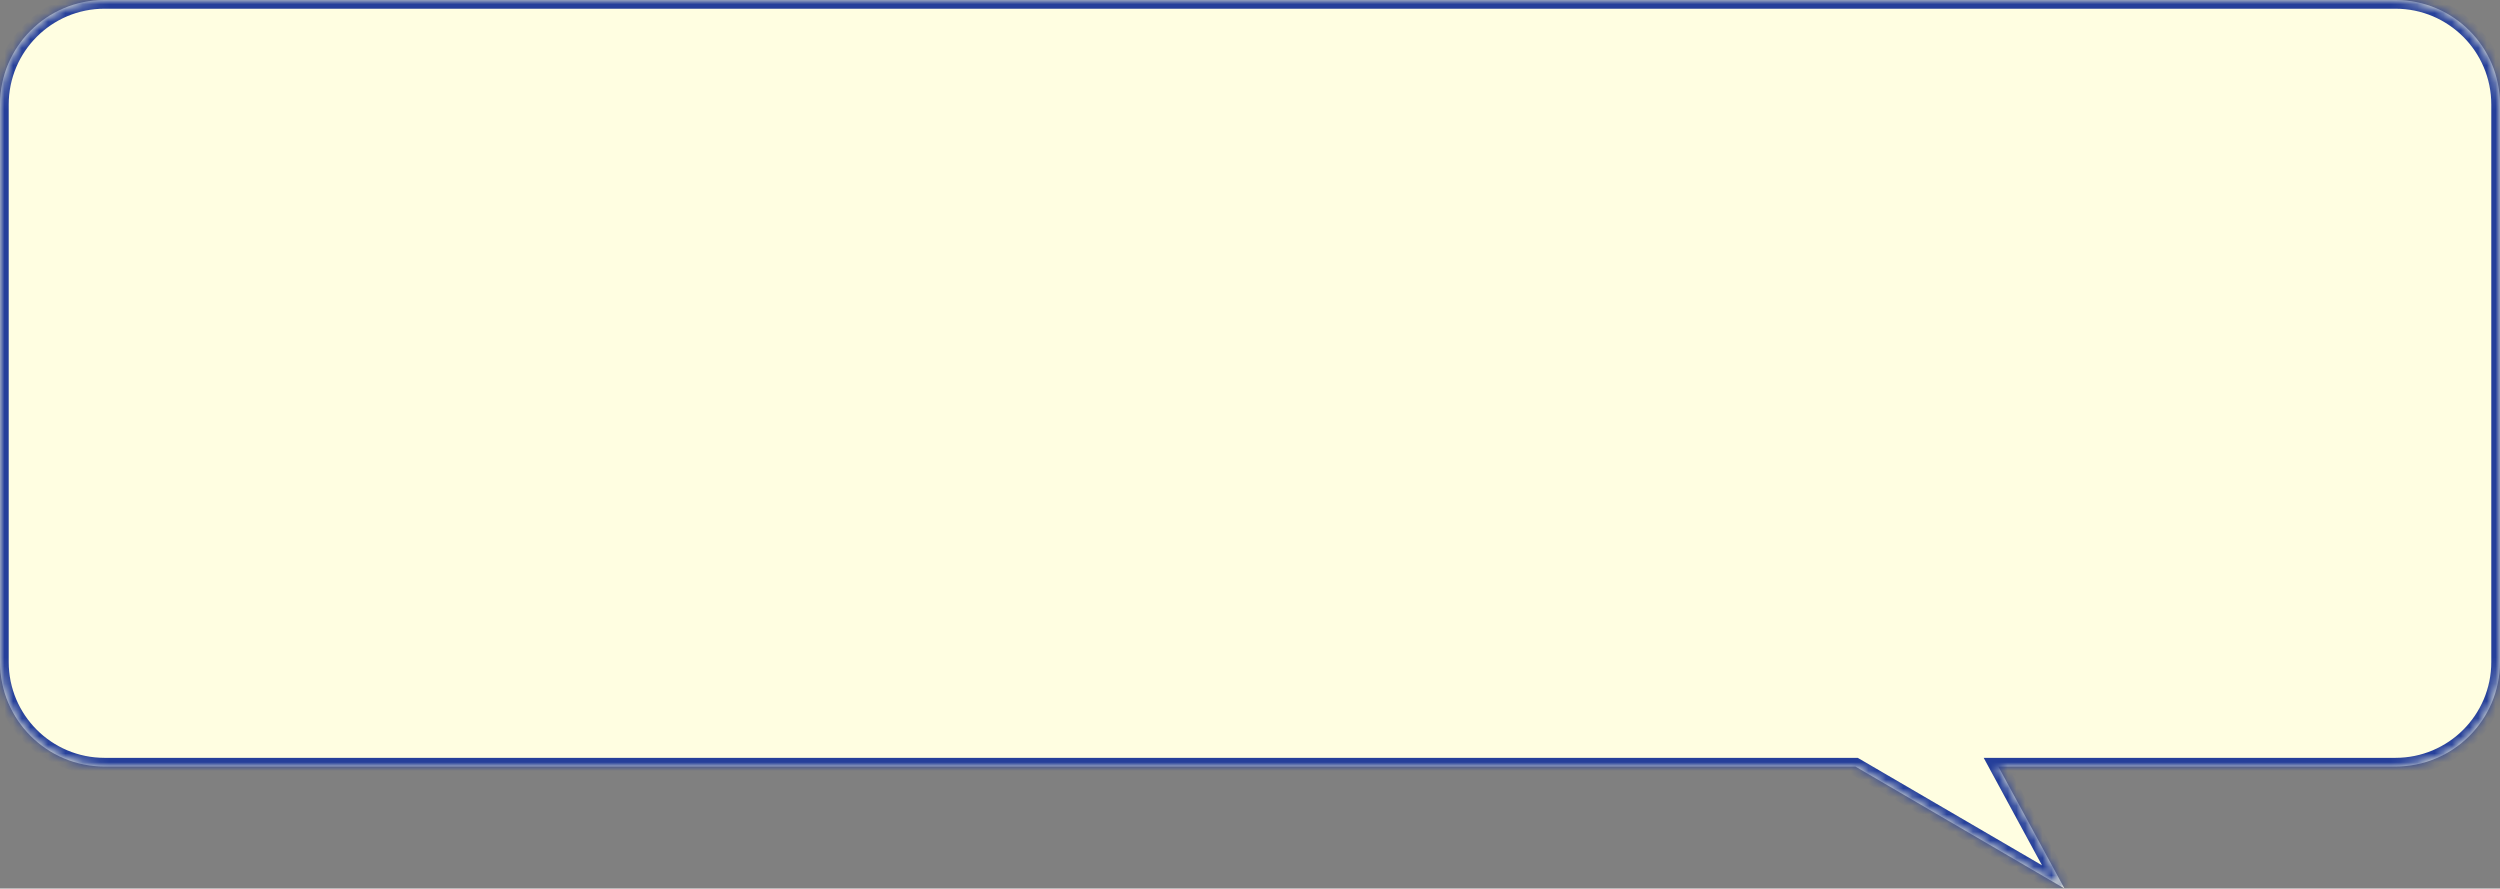 <svg width="287" height="102" viewBox="0 0 287 102" fill="none" xmlns="http://www.w3.org/2000/svg">
<rect x="0" y="0" width="287" height="102" fill="#808080" stroke="none"/>
<mask id="path-1-inside-1" fill="white">
<path fill-rule="evenodd" clip-rule="evenodd" d="M12 0C5.373 0 0 5.373 0 12V76C0 82.627 5.373 88 12 88H213L237 102L229.407 88H275C281.627 88 287 82.627 287 76V12C287 5.373 281.627 0 275 0H12Z"/>
</mask>
<path fill-rule="evenodd" clip-rule="evenodd" d="M12 0C5.373 0 0 5.373 0 12V76C0 82.627 5.373 88 12 88H213L237 102L229.407 88H275C281.627 88 287 82.627 287 76V12C287 5.373 281.627 0 275 0H12Z" fill="#FFFEE1"/>
<path d="M213 88L213.504 87.136L213.27 87H213V88ZM237 102L236.496 102.864L239.583 104.664L237.879 101.523L237 102ZM229.407 88V87H227.727L228.528 88.477L229.407 88ZM1 12C1 5.925 5.925 1 12 1V-1C4.82 -1 -1 4.82 -1 12H1ZM1 76V12H-1V76H1ZM12 87C5.925 87 1 82.075 1 76H-1C-1 83.18 4.82 89 12 89V87ZM213 87H12V89H213V87ZM237.504 101.136L213.504 87.136L212.496 88.864L236.496 102.864L237.504 101.136ZM228.528 88.477L236.121 102.477L237.879 101.523L230.286 87.523L228.528 88.477ZM275 87H229.407V89H275V87ZM286 76C286 82.075 281.075 87 275 87V89C282.18 89 288 83.18 288 76H286ZM286 12V76H288V12H286ZM275 1C281.075 1 286 5.925 286 12H288C288 4.82 282.18 -1 275 -1V1ZM12 1H275V-1H12V1Z" fill="#253F9A" mask="url(#path-1-inside-1)"/>
</svg>
